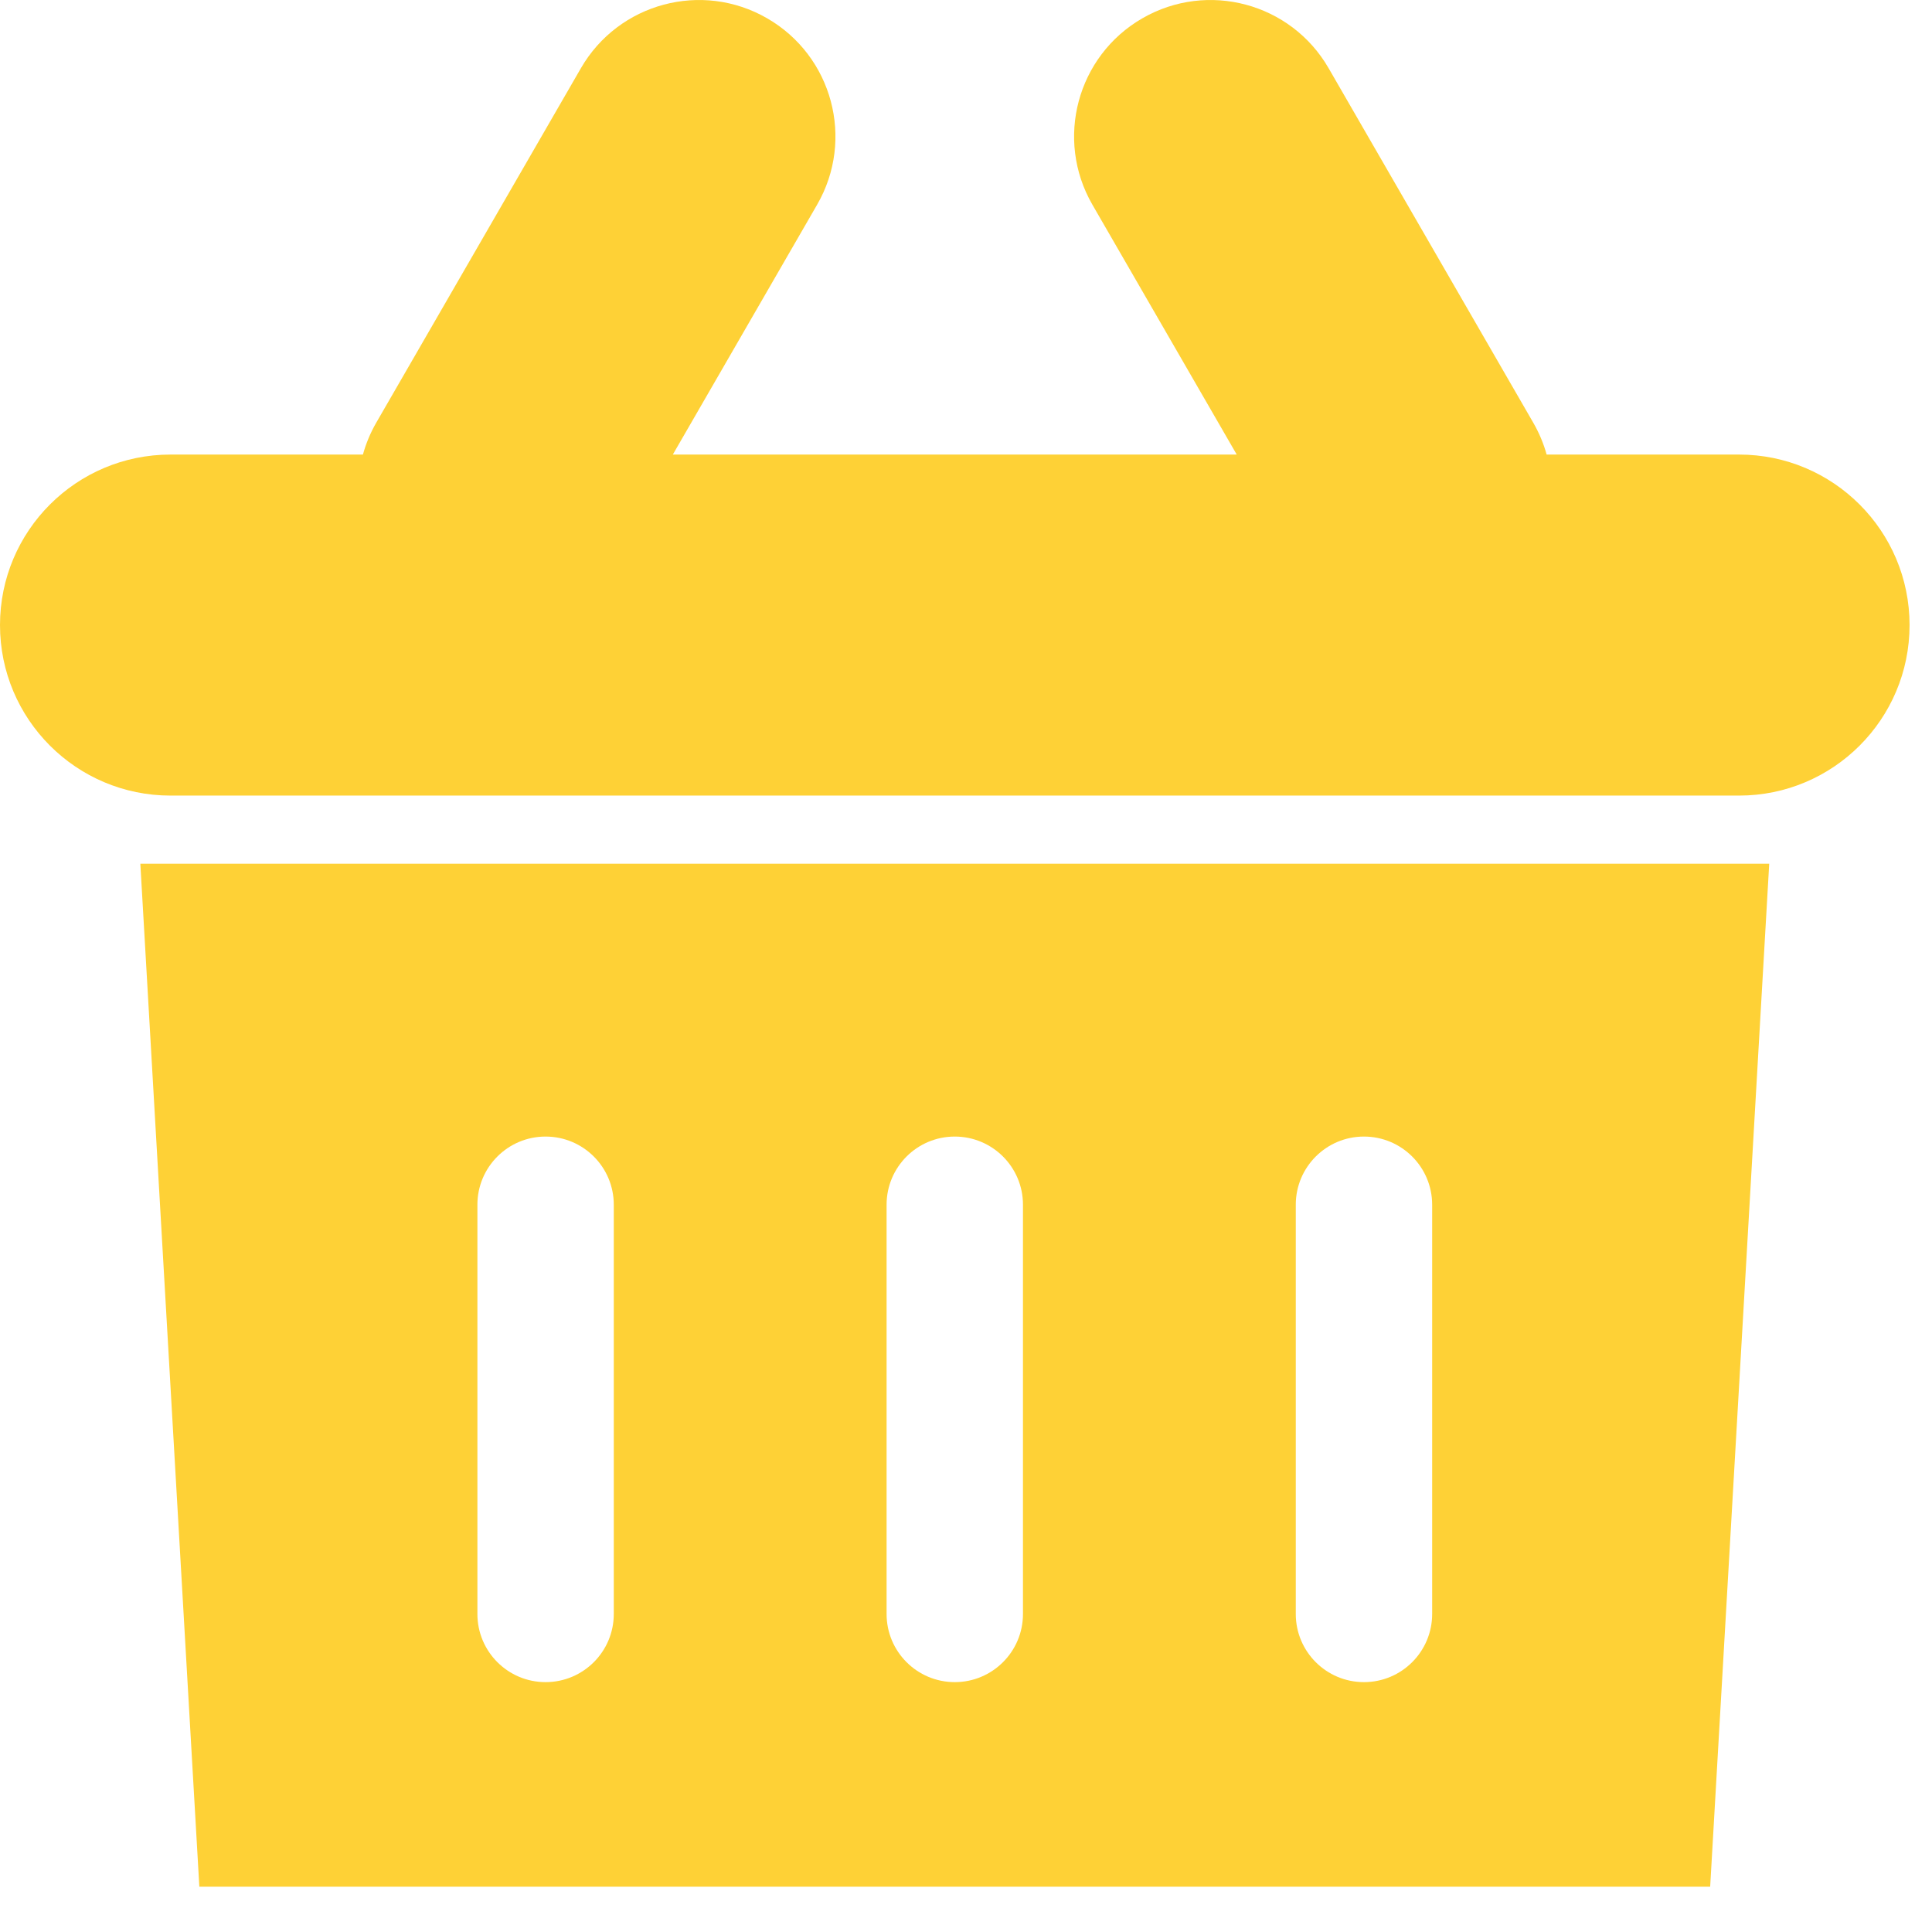 <svg width="39" height="39" viewBox="0 0 39 39" fill="none" xmlns="http://www.w3.org/2000/svg">
<rect width="39" height="39" fill="#F2F2F2"/>
<g id="Artboard" clip-path="url(#clip0_0_1)">
<rect width="1400" height="1318" transform="translate(-349 -356)" fill="white"/>
<rect id="Background" x="-349" y="-356" width="1400" height="1318" fill="black" fill-opacity="0.01"/>
<g id="Services" clip-path="url(#clip1_0_1)">
<g id="1 - E-Commerce" clip-path="url(#clip2_0_1)">
<path id="Circle-1" d="M55.655 21.311C55.655 2.19 40.154 -13.311 21.033 -13.311C1.912 -13.311 -13.589 2.19 -13.589 21.311C-13.589 40.432 1.912 55.933 21.033 55.933C40.154 55.933 55.655 40.432 55.655 21.311Z" fill="white" stroke="#FED136" stroke-width="3"/>
<path id="Combined shape 134" fill-rule="evenodd" clip-rule="evenodd" d="M23.059 0.37C24.376 -0.391 26.06 0.06 26.82 1.377L30.95 8.531C31.07 8.739 31.16 8.955 31.221 9.176H35.105C37.006 9.176 38.547 10.717 38.547 12.618C38.547 14.518 37.006 16.06 35.105 16.06H3.442C1.541 16.06 0 14.518 0 12.618C0 10.717 1.541 9.176 3.442 9.176H7.326C7.387 8.955 7.476 8.739 7.596 8.531L11.726 1.377C12.487 0.06 14.171 -0.391 15.487 0.37C16.804 1.13 17.256 2.814 16.495 4.131L13.582 9.176H24.965L22.051 4.131C21.291 2.814 21.742 1.13 23.059 0.37ZM4.024 38.086L2.833 17.436H35.714L34.522 38.086H4.024ZM20.65 24.319C20.65 23.559 20.034 22.943 19.273 22.943C18.513 22.943 17.897 23.559 17.897 24.319V32.58C17.897 33.34 18.513 33.956 19.273 33.956C20.034 33.956 20.65 33.34 20.65 32.58V24.319ZM27.533 22.943C28.294 22.943 28.91 23.559 28.91 24.319V32.58C28.91 33.34 28.294 33.956 27.533 33.956C26.773 33.956 26.157 33.34 26.157 32.58V24.319C26.157 23.559 26.773 22.943 27.533 22.943ZM12.39 24.319C12.39 23.559 11.774 22.943 11.013 22.943C10.253 22.943 9.637 23.559 9.637 24.319V32.58C9.637 33.34 10.253 33.956 11.013 33.956C11.774 33.956 12.39 33.34 12.39 32.58V24.319Z" fill="#FED136"/>
</g>
</g>
</g>
<defs>
<clipPath id="clip0_0_1">
<rect width="1400" height="1318" fill="white" transform="translate(-349 -356)"/>
</clipPath>
<clipPath id="clip1_0_1">
<rect width="934" height="330" fill="white" transform="translate(-116 -164)"/>
</clipPath>
<clipPath id="clip2_0_1">
<rect width="274" height="185" fill="white" transform="translate(-116 -19)"/>
</clipPath>
</defs>
</svg>
